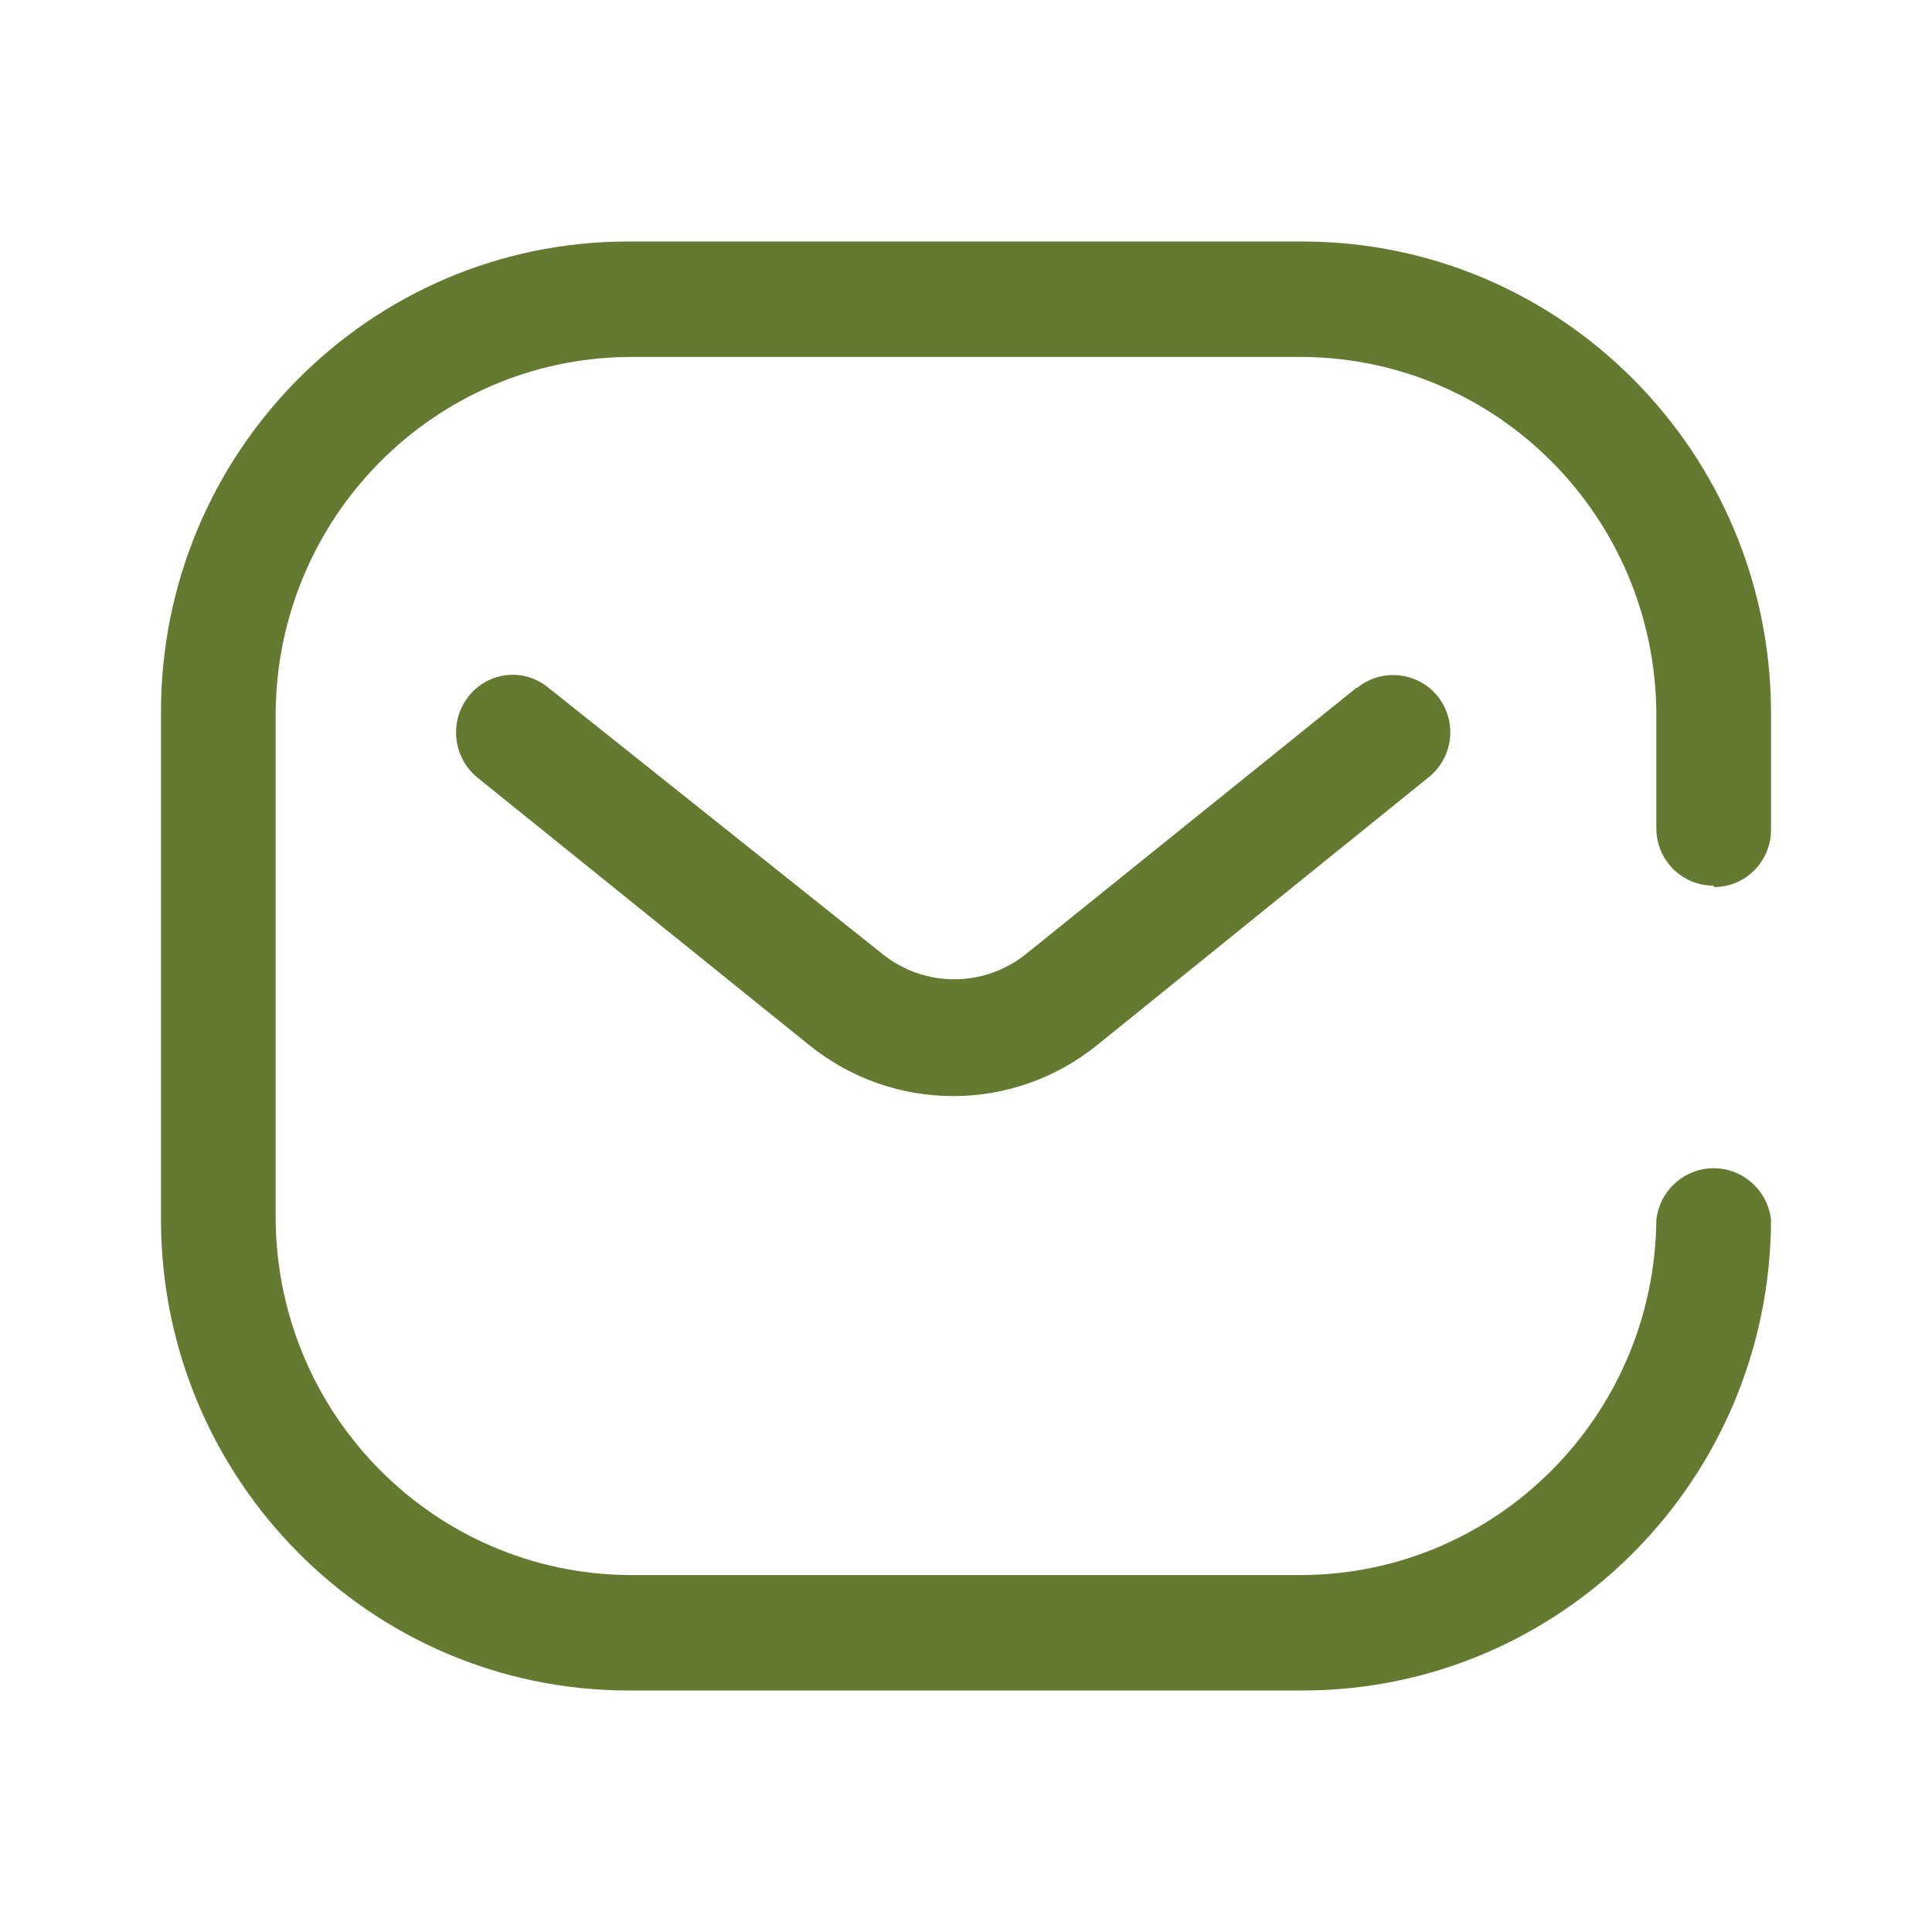 <svg width="25" height="25" viewBox="0 0 25 25" fill="none" xmlns="http://www.w3.org/2000/svg">
<path fill-rule="evenodd" clip-rule="evenodd" d="M22.917 10.736C22.917 11.146 22.587 11.479 22.18 11.479L22.17 11.46C21.975 11.46 21.787 11.382 21.649 11.243C21.511 11.104 21.433 10.915 21.433 10.718V9.214C21.408 6.687 19.381 4.645 16.872 4.619H8.128C5.619 4.645 3.592 6.687 3.567 9.214V15.786C3.592 18.313 5.619 20.355 8.128 20.381H16.872C19.381 20.355 21.408 18.313 21.433 15.786C21.475 15.405 21.795 15.117 22.175 15.117C22.555 15.117 22.875 15.405 22.917 15.786C22.907 19.145 20.206 21.865 16.872 21.875H8.128C4.792 21.87 2.088 19.147 2.083 15.786V9.214C2.083 5.851 4.79 3.125 8.128 3.125H16.872C20.206 3.135 22.907 5.855 22.917 9.214V10.736ZM13.269 12.351L17.554 8.899H17.563C17.882 8.643 18.346 8.693 18.604 9.01C18.728 9.165 18.784 9.363 18.762 9.56C18.739 9.757 18.64 9.936 18.485 10.059L14.2 13.521C13.111 14.404 11.558 14.404 10.468 13.521L6.174 10.059C5.859 9.798 5.81 9.331 6.064 9.01C6.185 8.856 6.363 8.757 6.557 8.736C6.751 8.715 6.945 8.774 7.096 8.899L11.427 12.351C11.967 12.779 12.728 12.779 13.269 12.351Z" fill="#637A30"/>
</svg>
